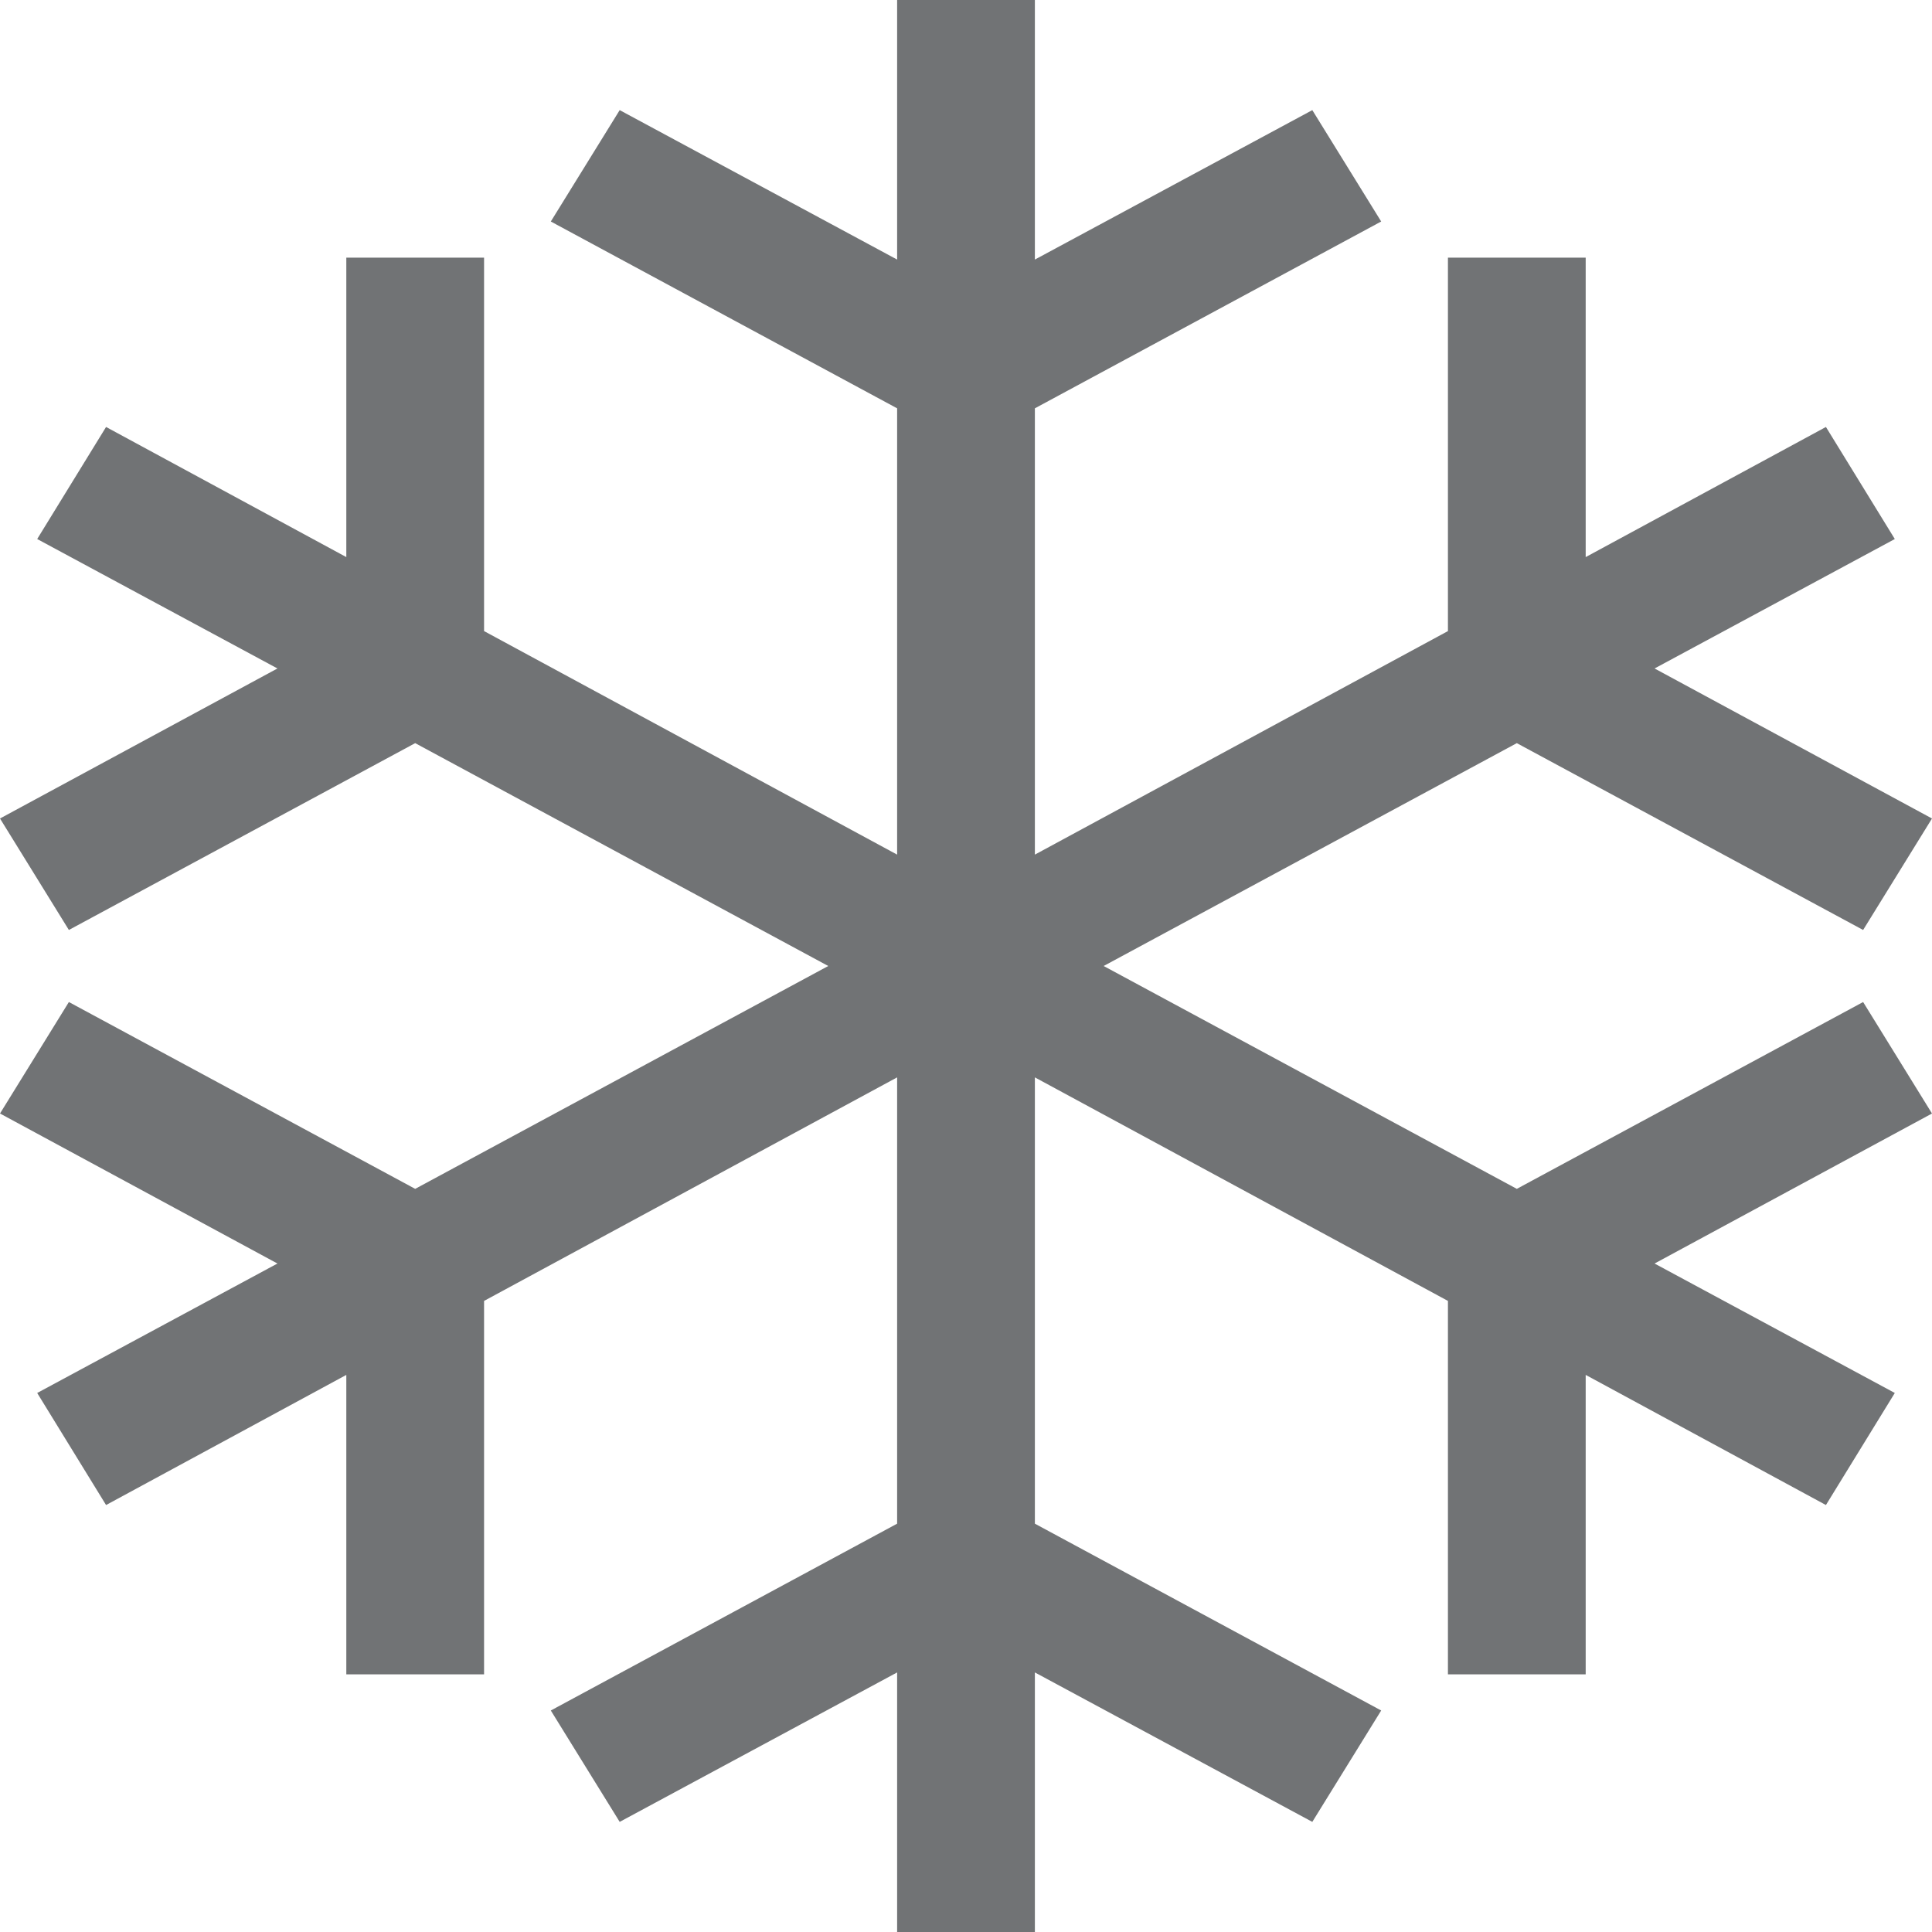 <svg width="20" height="20" viewBox="0 0 20 20" fill="none" xmlns="http://www.w3.org/2000/svg">
<path d="M10.713 0V2.687L13.585 1.14L14.298 2.293L10.713 4.227V8.847L14.989 6.533V2.667H16.415V5.767L18.902 4.42L19.615 5.58L17.128 6.92L20 8.473L19.287 9.627L15.702 7.693L11.425 10L15.702 12.307L19.287 10.373L20 11.527L17.128 13.08L19.615 14.42L18.902 15.58L16.415 14.233V17.333H14.989V13.467L10.713 11.153V15.773L14.298 17.707L13.585 18.86L10.713 17.313V20H9.287V17.313L6.415 18.86L5.702 17.707L9.287 15.773V11.153L5.011 13.467V17.333H3.585V14.233L1.098 15.58L0.385 14.42L2.872 13.08L0 11.527L0.713 10.373L4.298 12.307L8.574 10L4.298 7.693L0.713 9.627L0 8.473L2.872 6.92L0.385 5.58L1.098 4.42L3.585 5.767V2.667H5.011V6.533L9.287 8.847V4.227L5.702 2.293L6.415 1.14L9.287 2.687V0H10.713Z" fill="#717375"/>
</svg>
